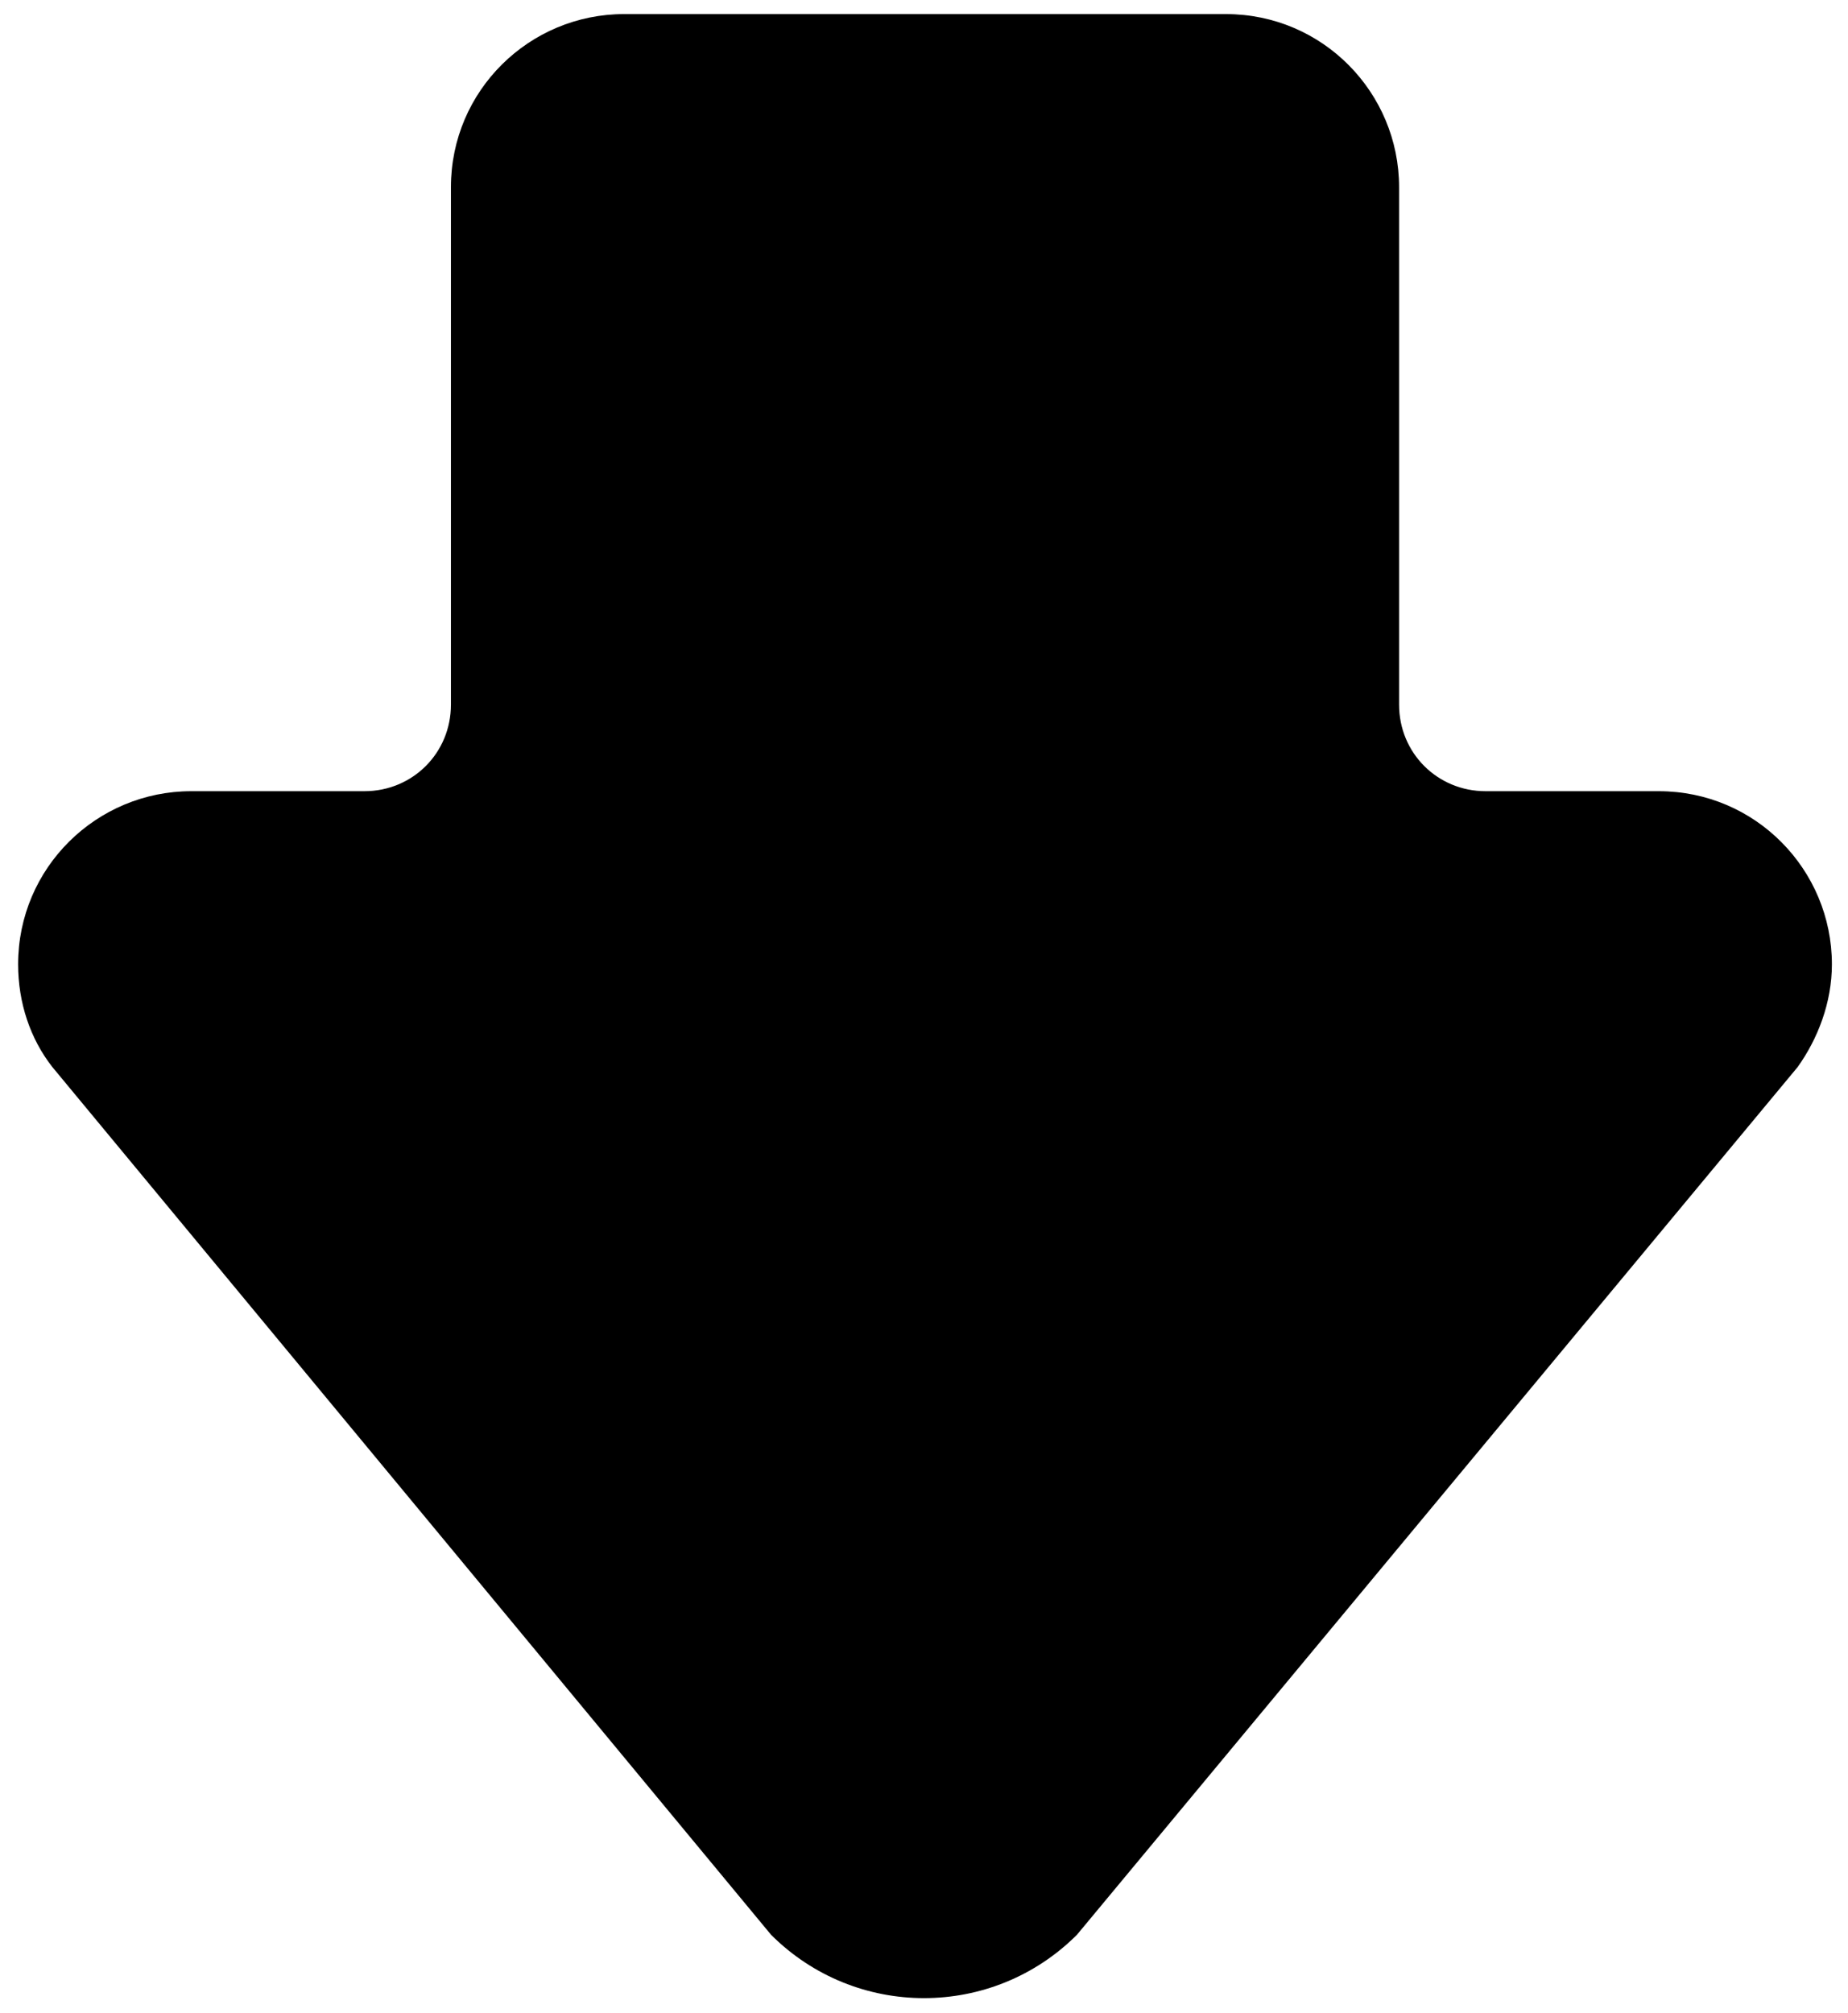 <?xml version="1.0" encoding="utf-8"?>
<!-- Generator: Adobe Illustrator 21.0.0, SVG Export Plug-In . SVG Version: 6.00 Build 0)  -->
<svg version="1.1" id="图层_3" xmlns="http://www.w3.org/2000/svg" xmlns:xlink="http://www.w3.org/1999/xlink" x="0px" y="0px"
	 viewBox="0 0 91.8 100" style="enable-background:new 0 0 91.8 100;" xml:space="preserve">
<path d="M89.3,53c1-1.4,1.7-3.2,1.7-5.1c0-4.7-3.8-8.6-8.6-8.6h-8.6c-2.4,0-4.3-1.9-4.3-4.3V9.3c0-4.7-3.8-8.6-8.6-8.6H31
	c-4.7,0-8.6,3.8-8.6,8.6V35c0,2.4-1.9,4.3-4.3,4.3H9.5c-4.7,0-8.6,3.8-8.6,8.6c0,1.9,0.6,3.7,1.7,5.1l35.7,43.1
	c4.2,4.2,11,4.2,15.2,0L89.3,53z"/>
</svg>
